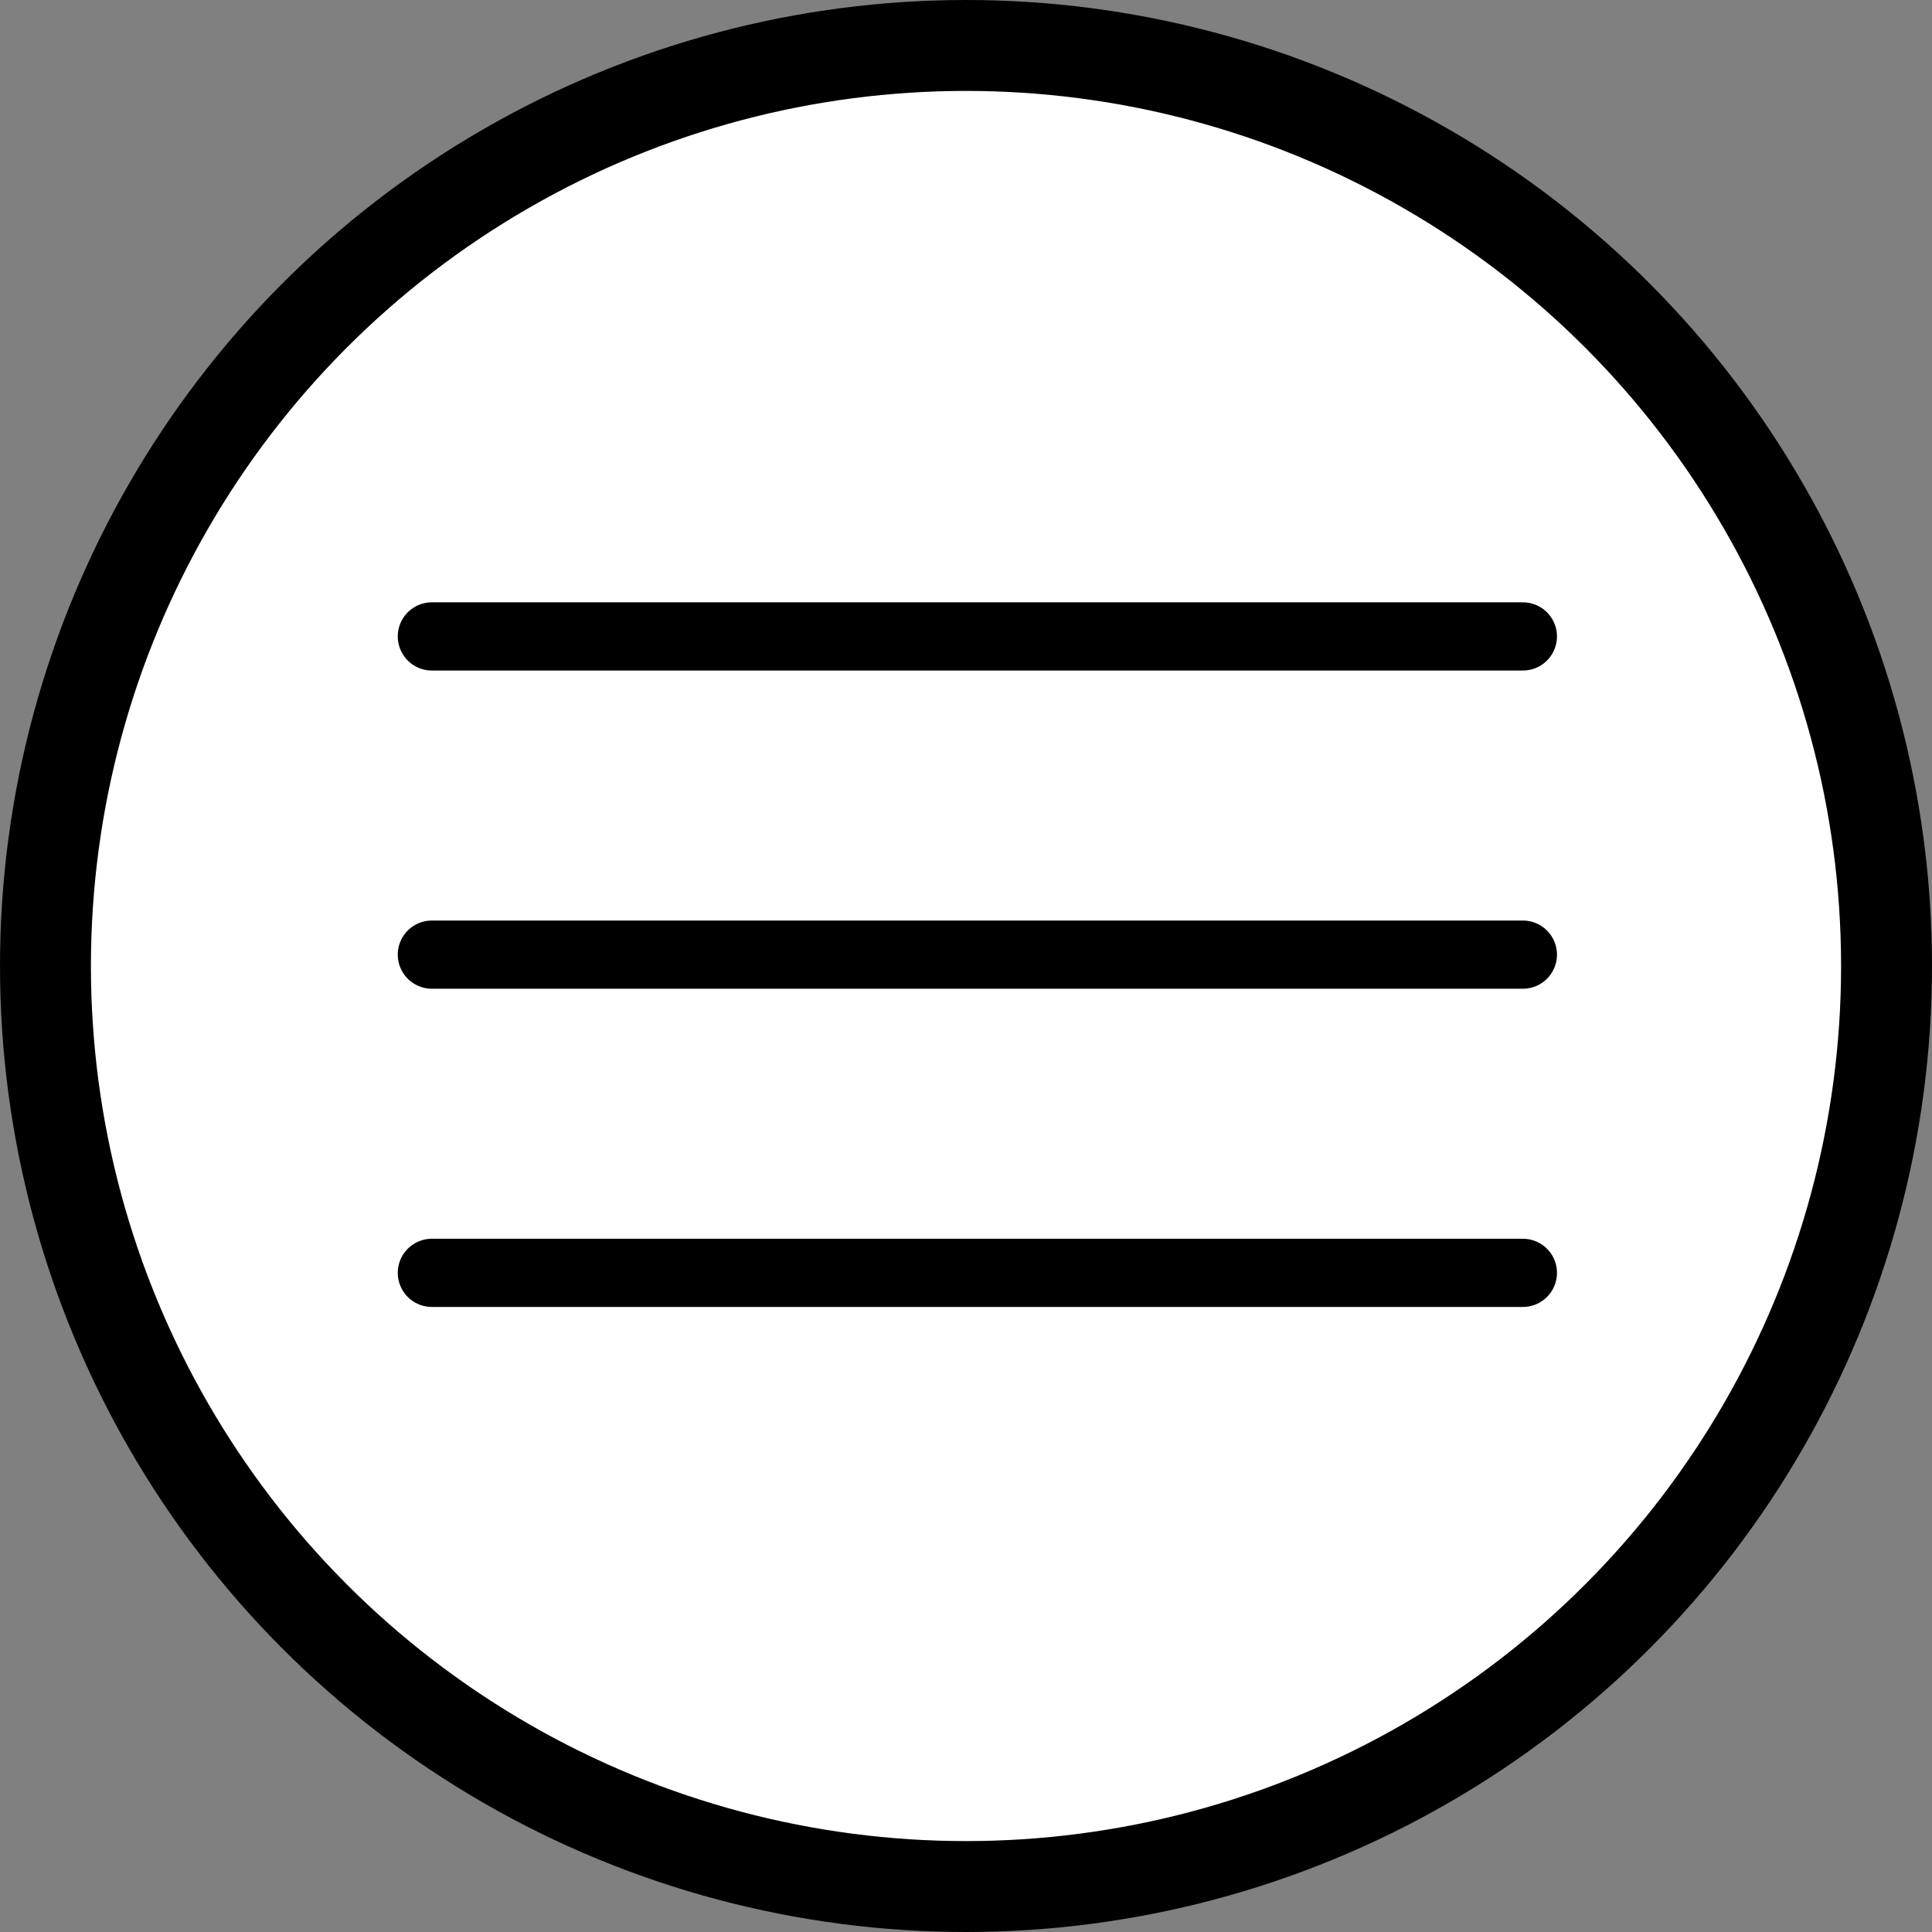 <svg width="85" height="85" viewBox="0 0 85 85" fill="none" xmlns="http://www.w3.org/2000/svg">
<rect x="0" y="0" width="85" height="85" fill="#808080" stroke="none"/>
<circle cx="42.5" cy="42.5" r="40.5" fill="white" stroke="black" stroke-width="4"/>
<path d="M19 42L67 42" stroke="black" stroke-width="3" stroke-linecap="round"/>
<path d="M19 28L67 28" stroke="black" stroke-width="3" stroke-linecap="round"/>
<path d="M19 56L67 56" stroke="black" stroke-width="3" stroke-linecap="round"/>
</svg>
